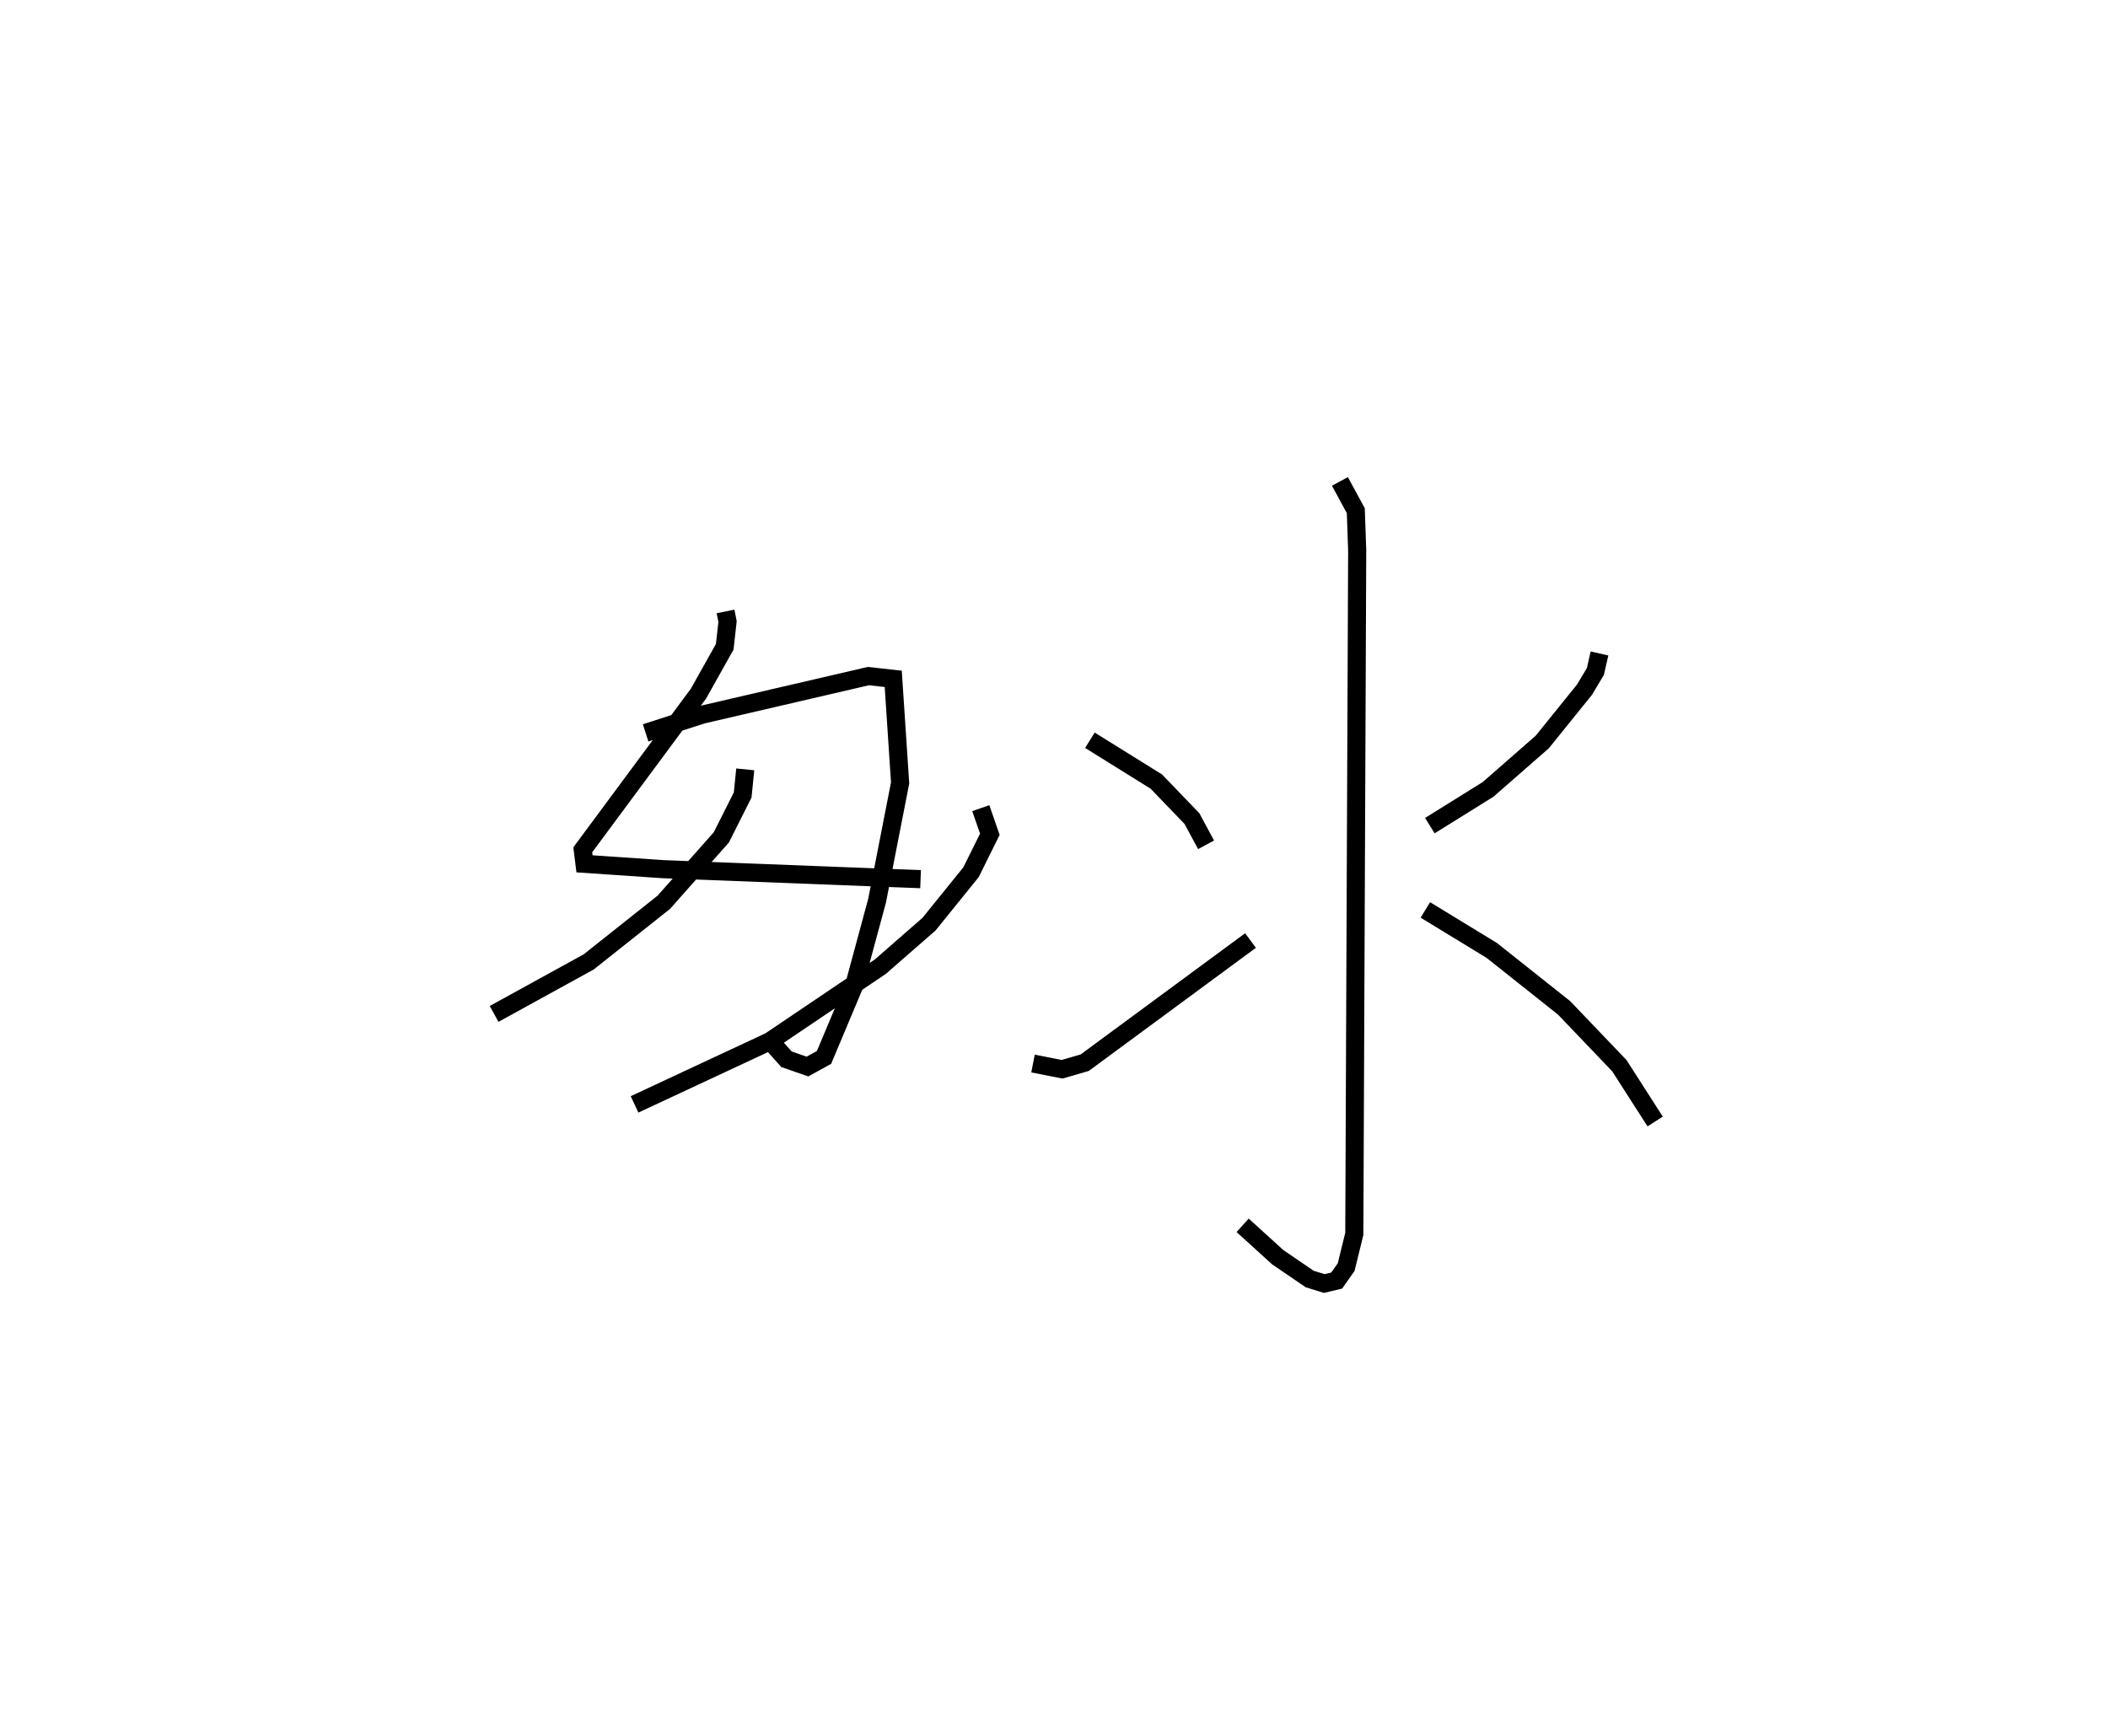 <?xml version="1.0" encoding="utf-8" ?>
<svg baseProfile="full" height="95.86" version="1.1" width="116.365" xmlns="http://www.w3.org/2000/svg" xmlns:ev="http://www.w3.org/2001/xml-events" xmlns:xlink="http://www.w3.org/1999/xlink"><defs /><rect fill="white" height="95.86" width="116.365" x="0" y="0" /><path d="M25,25 m0.0,0.0 m15.05,8.756 l0.112,0.556 -0.156,1.396 l-1.448,2.583 -6.388,8.624 l0.096,0.774 4.338,0.295 l14.213,0.552 m-15.177,-8.076 l3.136,-1.009 9.16,-2.126 l1.372,0.152 0.38,5.744 l-1.271,6.502 -1.277,4.721 l-1.653,3.933 -0.915,0.504 l-1.158,-0.405 -1.068,-1.197 m-1.207,-14.805 l-0.142,1.412 -1.181,2.346 l-3.173,3.579 -4.144,3.291 l-5.223,2.873 m26.865,-11.36 l0.499,1.442 -1.036,2.091 l-2.322,2.873 -2.685,2.344 l-6.099,4.118 -7.47,3.487 m38.937,-34.392 l0.877,1.616 0.077,2.174 l-0.159,37.749 -0.451,1.837 l-0.523,0.742 -0.687,0.163 l-0.803,-0.249 -1.766,-1.206 l-1.935,-1.759 m-8.431,-26.778 l3.669,2.283 1.963,2.041 l0.781,1.448 m-9.553,12.075 l1.608,0.316 1.245,-0.362 l9.153,-6.745 m19.264,-15.847 l-0.226,0.993 -0.599,1.002 l-2.334,2.892 -2.99,2.616 l-3.215,2.002 m-0.248,4.653 l3.67,2.239 3.99,3.17 l3.048,3.188 1.977,3.083 " fill="none" stroke="black" stroke-width="1" /></svg>